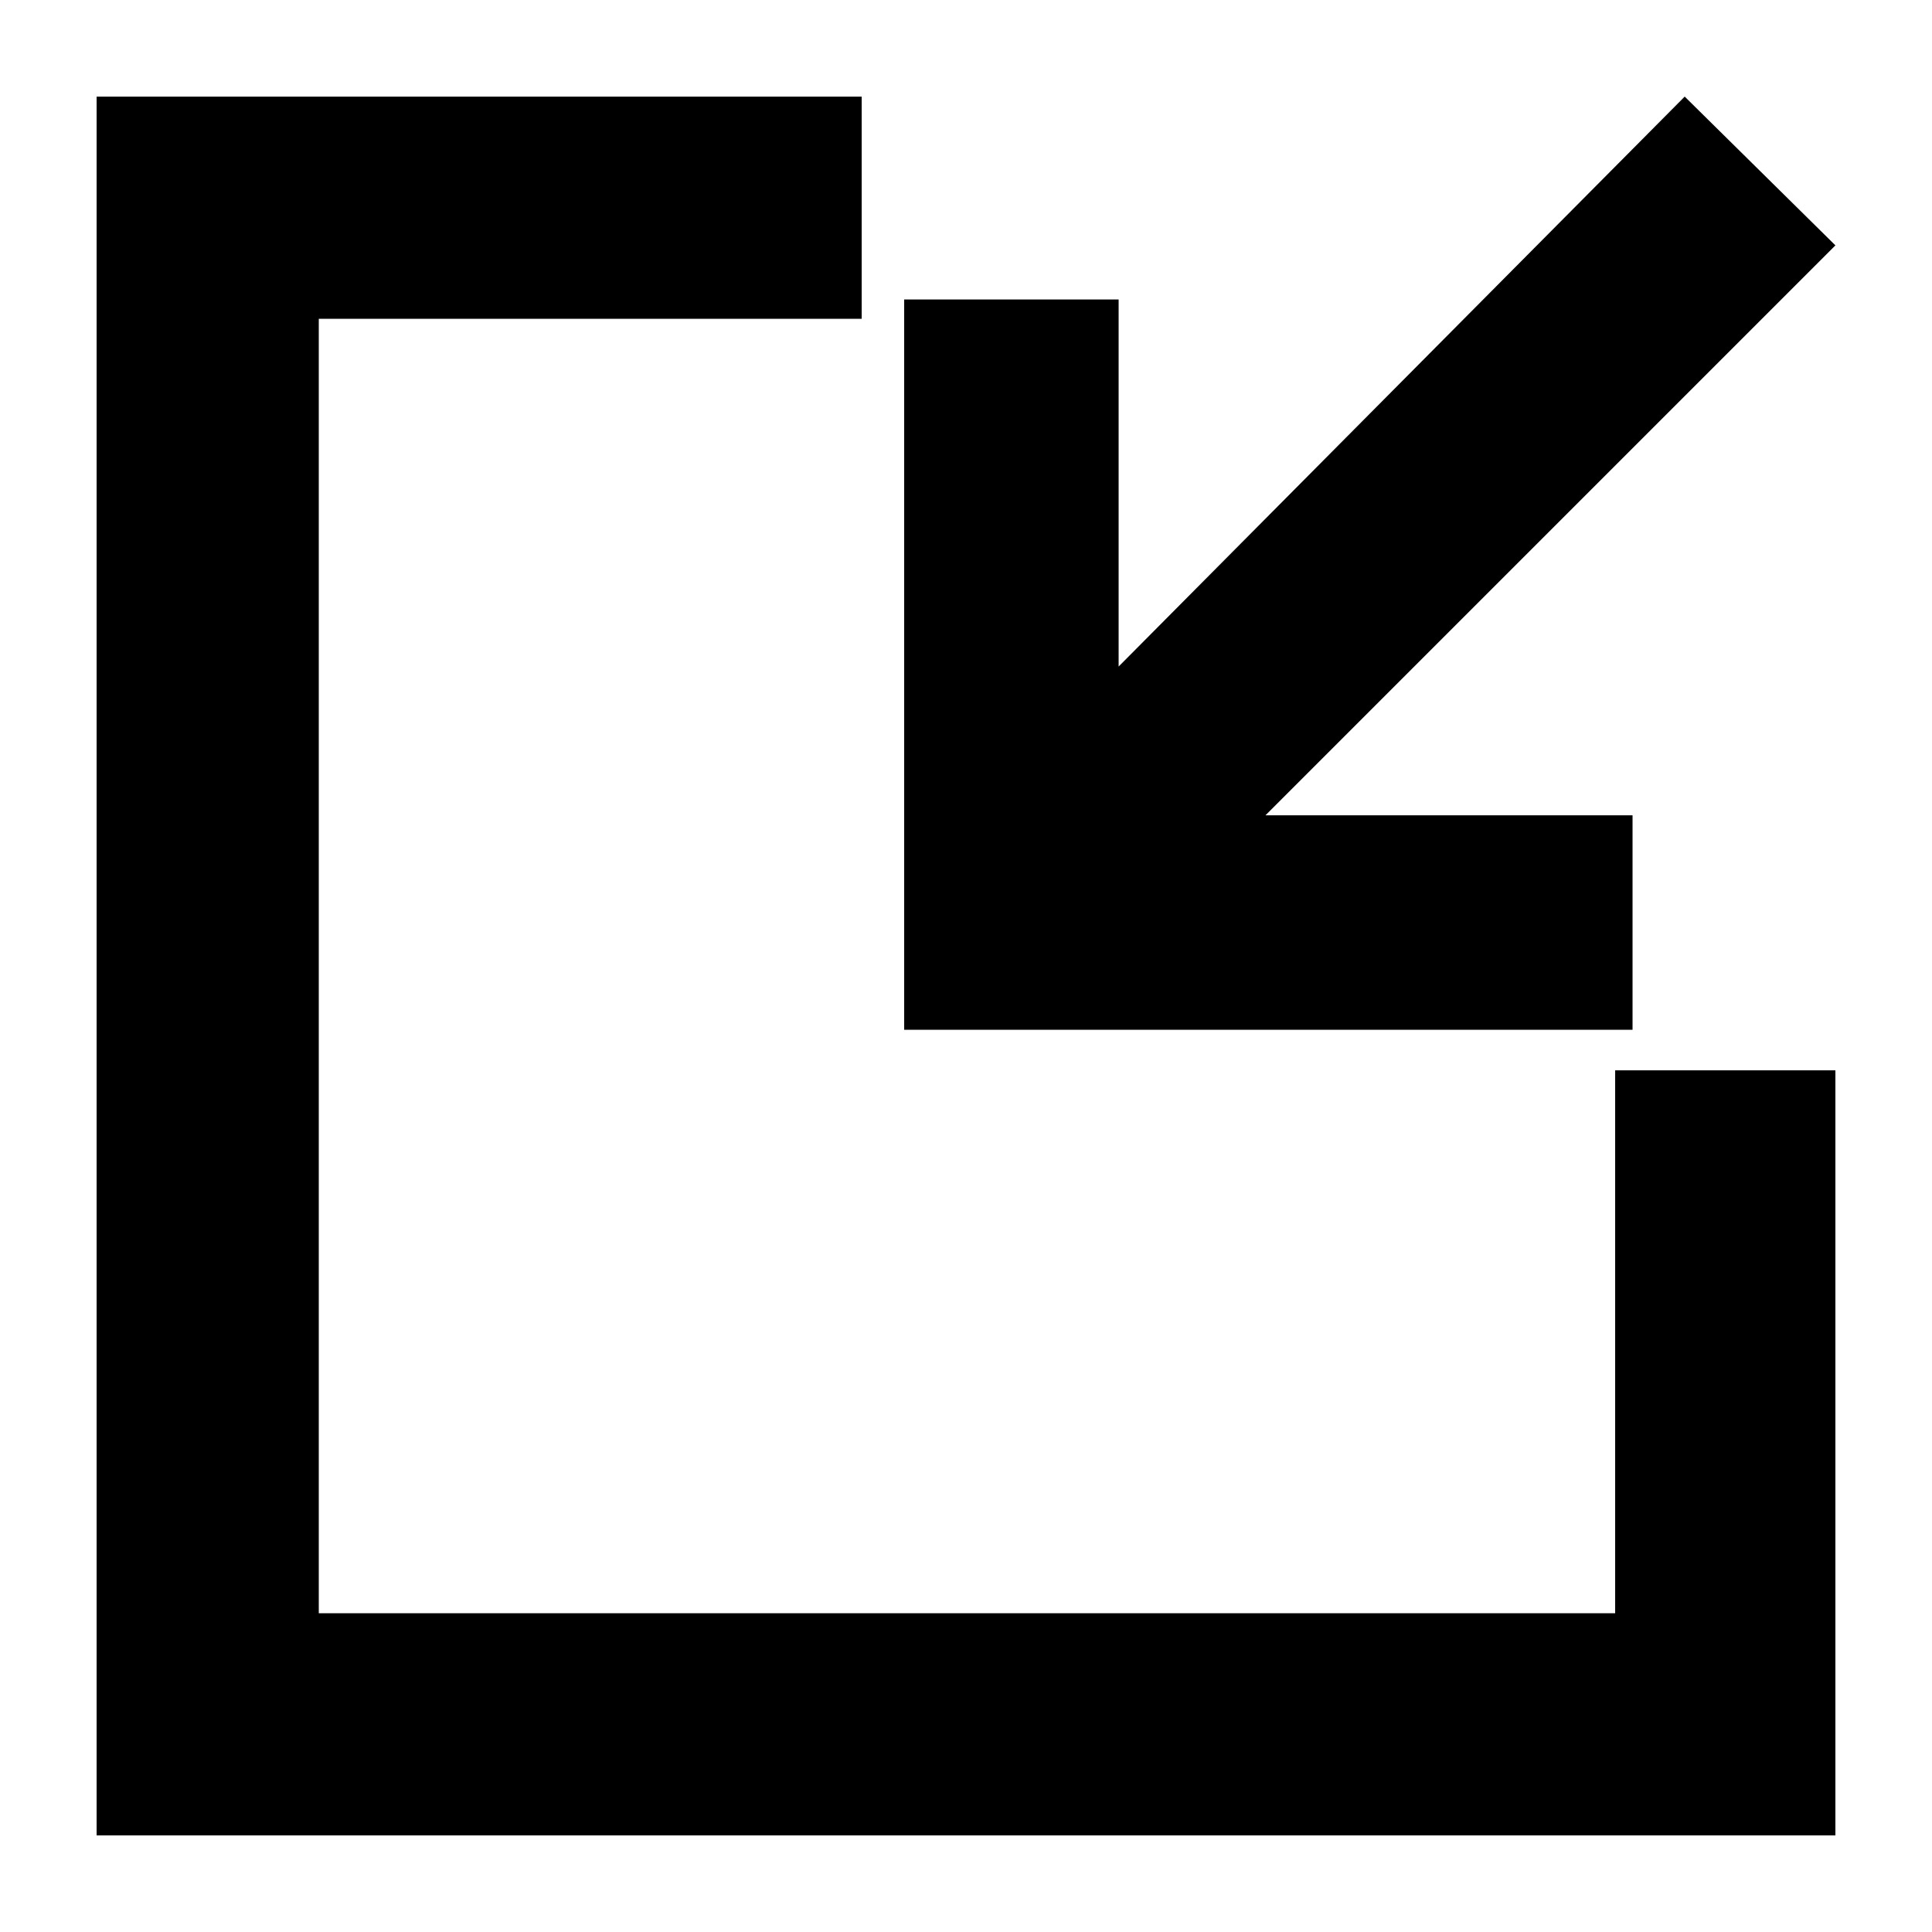 <svg xmlns="http://www.w3.org/2000/svg" xmlns:xlink="http://www.w3.org/1999/xlink" version="1.1" x="0px" y="0px" viewBox="0 0 100 100" enable-background="new 0 0 100 100" xml:space="preserve"><path d="M46.8,53.2V15.5h11.1v19L87.2,5l7.8,7.7L65.5,42.2h19v11.1H46.8L46.8,53.2L46.8,53.2z M83.6,55.4v28.1H16.5v-67h28.1V5H5v90  h90V55.4H83.6z"></path></svg>